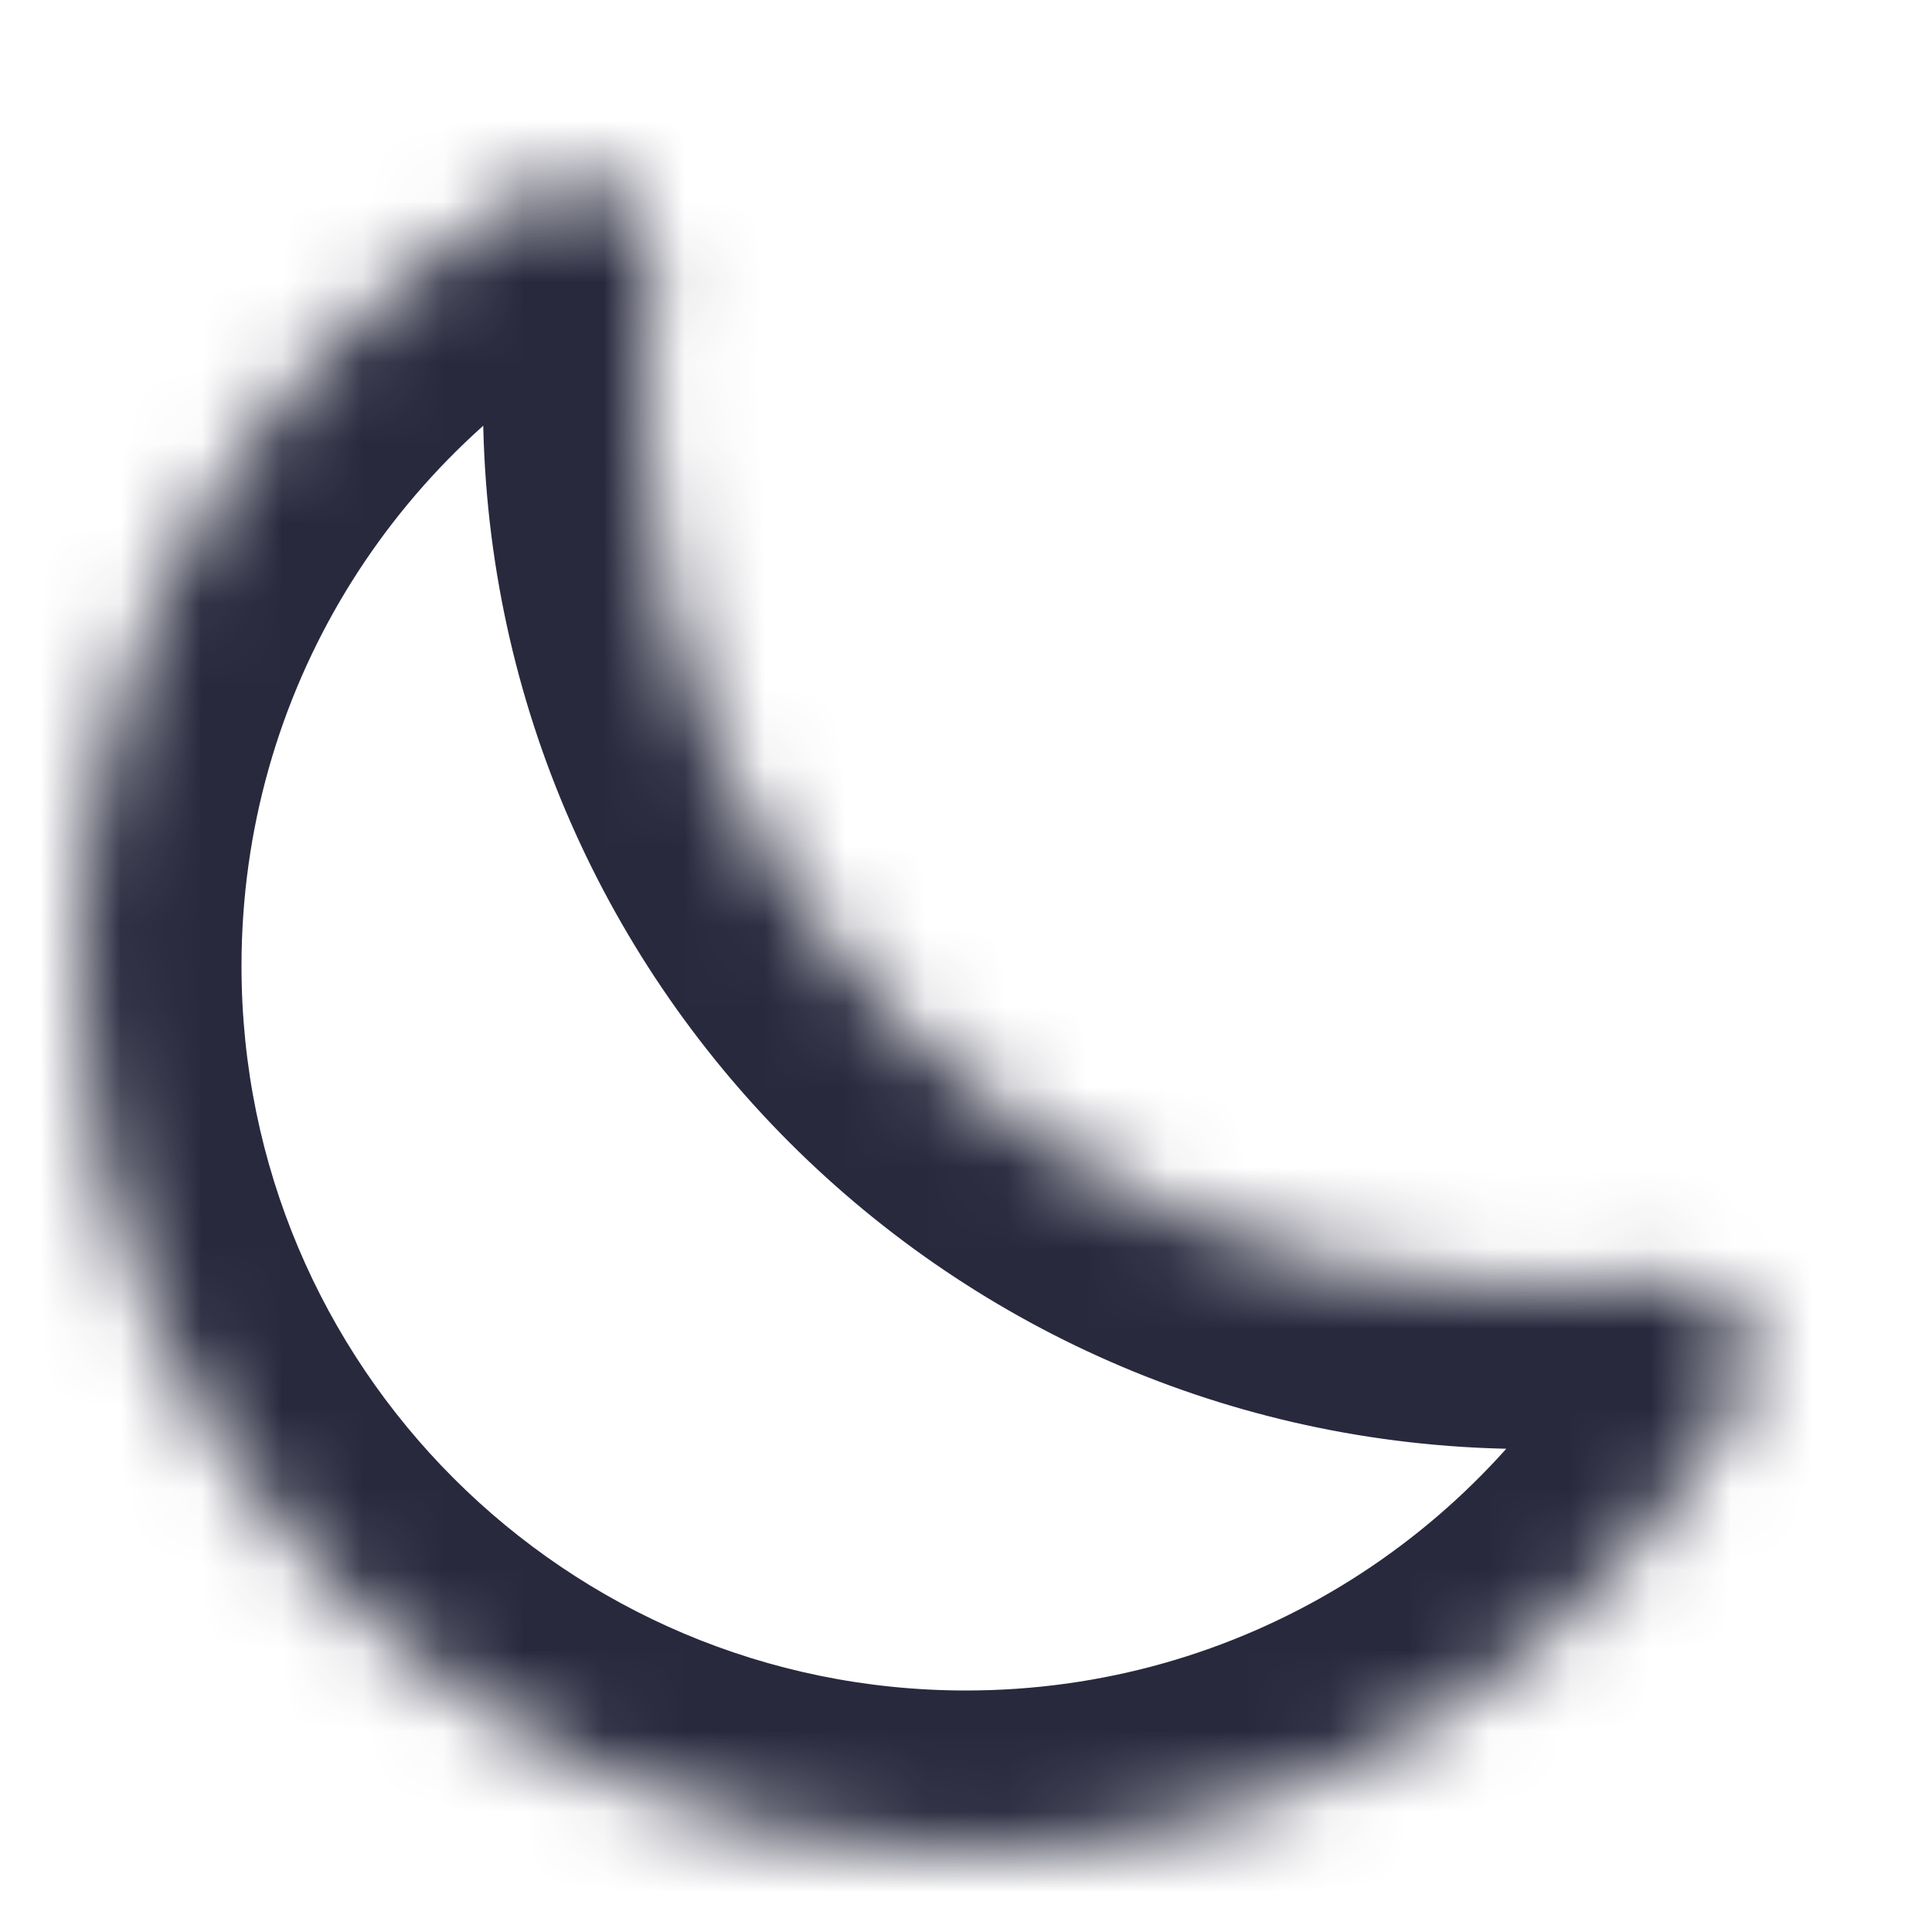 <svg width="24" height="24" viewBox="0 0 24 24" fill="none" xmlns="http://www.w3.org/2000/svg">
<mask id="path-1-inside-1_402_14711" fill="white">
<path d="M1 12C1 18.075 5.925 23 12 23C16.167 23 19.793 20.683 21.66 17.267C22.053 16.546 21.331 15.784 20.518 15.896C20.022 15.965 19.515 16 19 16C12.925 16 8 11.075 8 5C8 4.485 8.035 3.978 8.104 3.482C8.216 2.668 7.454 1.947 6.733 2.34C3.317 4.207 1 7.833 1 12Z"/>
</mask>
<path d="M8.104 3.482L10.085 3.755V3.755L8.104 3.482ZM6.733 2.34L7.692 4.096L6.733 2.34ZM20.518 15.896L20.791 17.877H20.791L20.518 15.896ZM21.66 17.267L23.415 18.226L21.66 17.267ZM12 21C7.029 21 3 16.971 3 12H-1C-1 19.18 4.82 25 12 25V21ZM19 14C14.029 14 10 9.971 10 5H6C6 12.18 11.82 18 19 18V14ZM10 5C10 4.577 10.029 4.161 10.085 3.755L6.123 3.208C6.042 3.795 6 4.393 6 5H10ZM3 12C3 8.593 4.892 5.625 7.692 4.096L5.774 0.585C1.742 2.788 -1 7.073 -1 12H3ZM20.244 13.915C19.839 13.971 19.423 14 19 14V18C19.607 18 20.205 17.958 20.791 17.877L20.244 13.915ZM19.904 16.308C18.375 19.108 15.407 21 12 21V25C16.927 25 21.212 22.258 23.415 18.226L19.904 16.308ZM20.791 17.877C20.514 17.916 20.234 17.812 20.035 17.585C19.928 17.462 19.82 17.274 19.783 17.022C19.744 16.755 19.799 16.501 19.904 16.308L23.415 18.226C24.068 17.029 23.753 15.76 23.048 14.953C22.383 14.193 21.336 13.764 20.244 13.915L20.791 17.877ZM10.085 3.755C10.236 2.664 9.807 1.617 9.047 0.952C8.24 0.247 6.971 -0.068 5.774 0.585L7.692 4.096C7.499 4.201 7.245 4.256 6.978 4.217C6.726 4.18 6.538 4.072 6.415 3.965C6.188 3.766 6.084 3.487 6.123 3.208L10.085 3.755Z" fill="#28293D" mask="url(#path-1-inside-1_402_14711)"/>
</svg>
